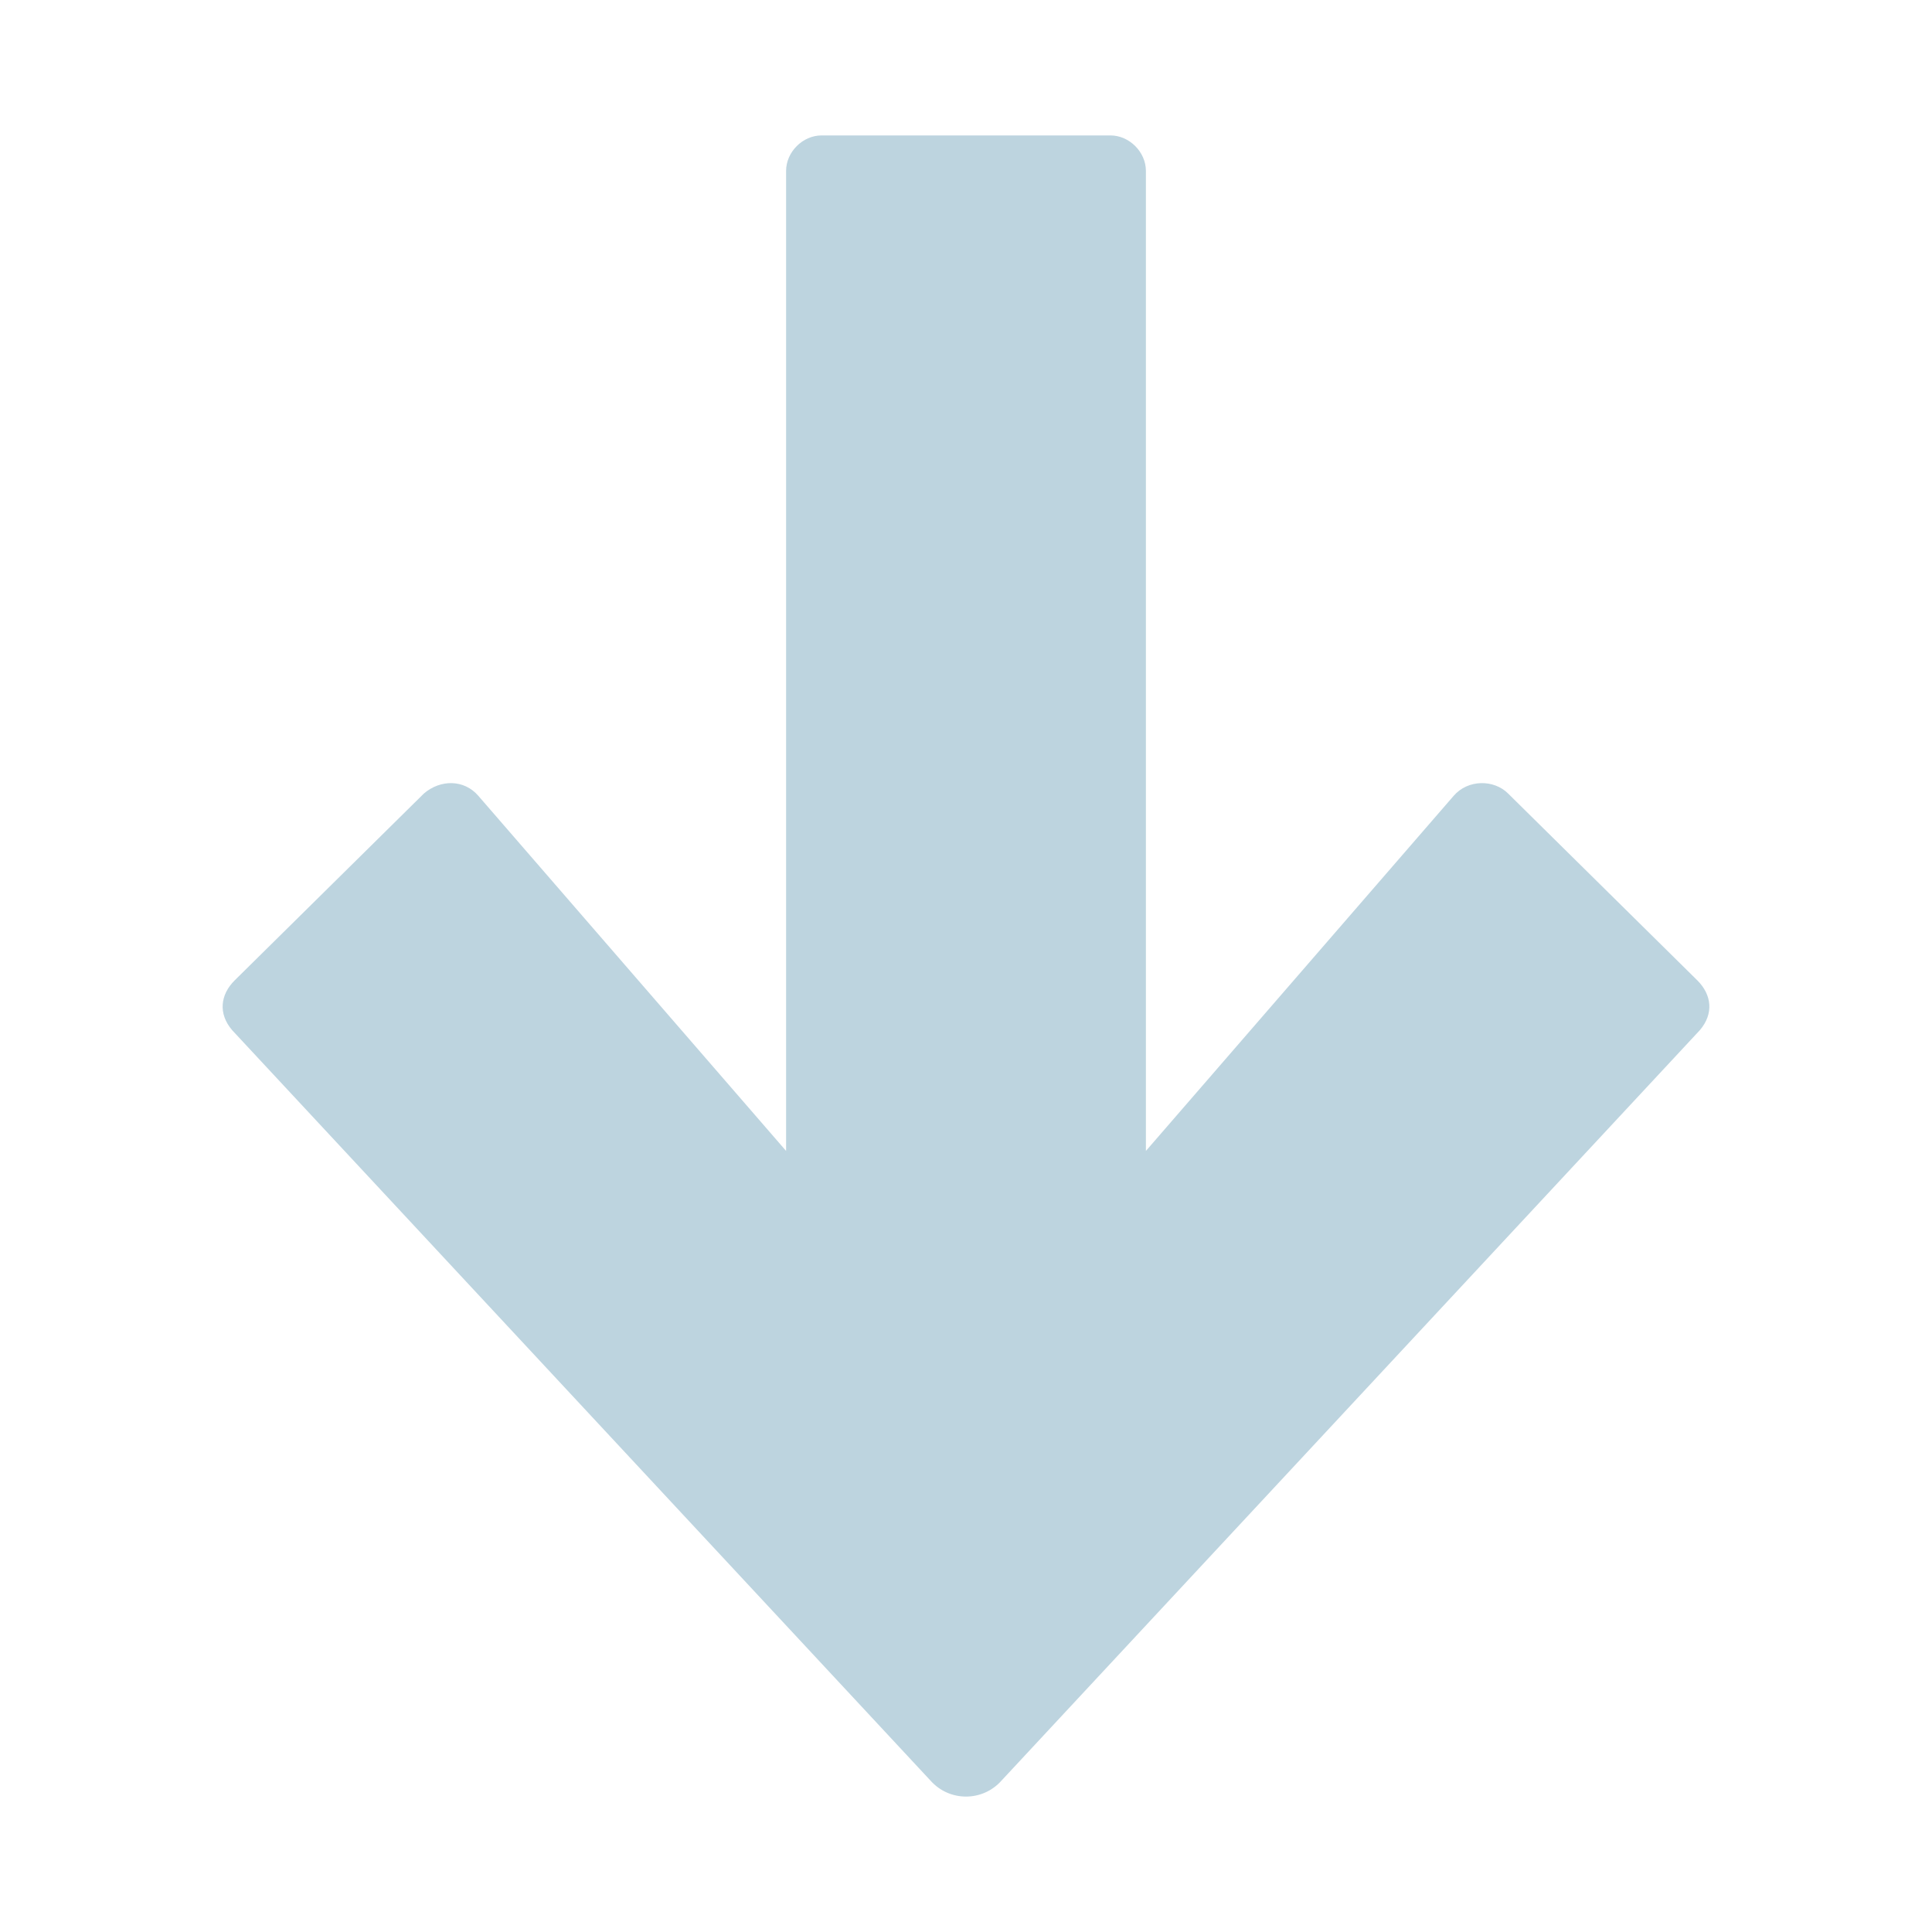 <?xml version="1.0" encoding="utf-8"?>
<!-- Generator: Adobe Illustrator 22.0.1, SVG Export Plug-In . SVG Version: 6.00 Build 0)  -->
<svg version="1.1" id="Vrstva_1" xmlns="http://www.w3.org/2000/svg" xmlns:xlink="http://www.w3.org/1999/xlink" x="0px" y="0px"
	 viewBox="0 0 1000 1000" enable-background="new 0 0 1000 1000" xml:space="preserve">
<path fill="#BDD4DF" d="M879.823,533.234L518.379,921.634c-9.802,11.027-26.955,11.027-36.757,0L120.177,533.234
	c-7.352-8.577-6.127-18.378,1.225-25.73l98.019-96.793c8.577-7.352,20.829-7.352,28.181,1.225l159.28,183.786V88.474
	c0-9.802,8.577-18.378,18.379-18.378h149.479c9.802,0,18.379,8.577,18.379,18.378v507.248l159.28-183.786
	c7.352-8.577,20.829-8.577,28.181-1.225l98.019,96.793C885.949,514.856,887.175,524.658,879.823,533.234z"/>
</svg>
